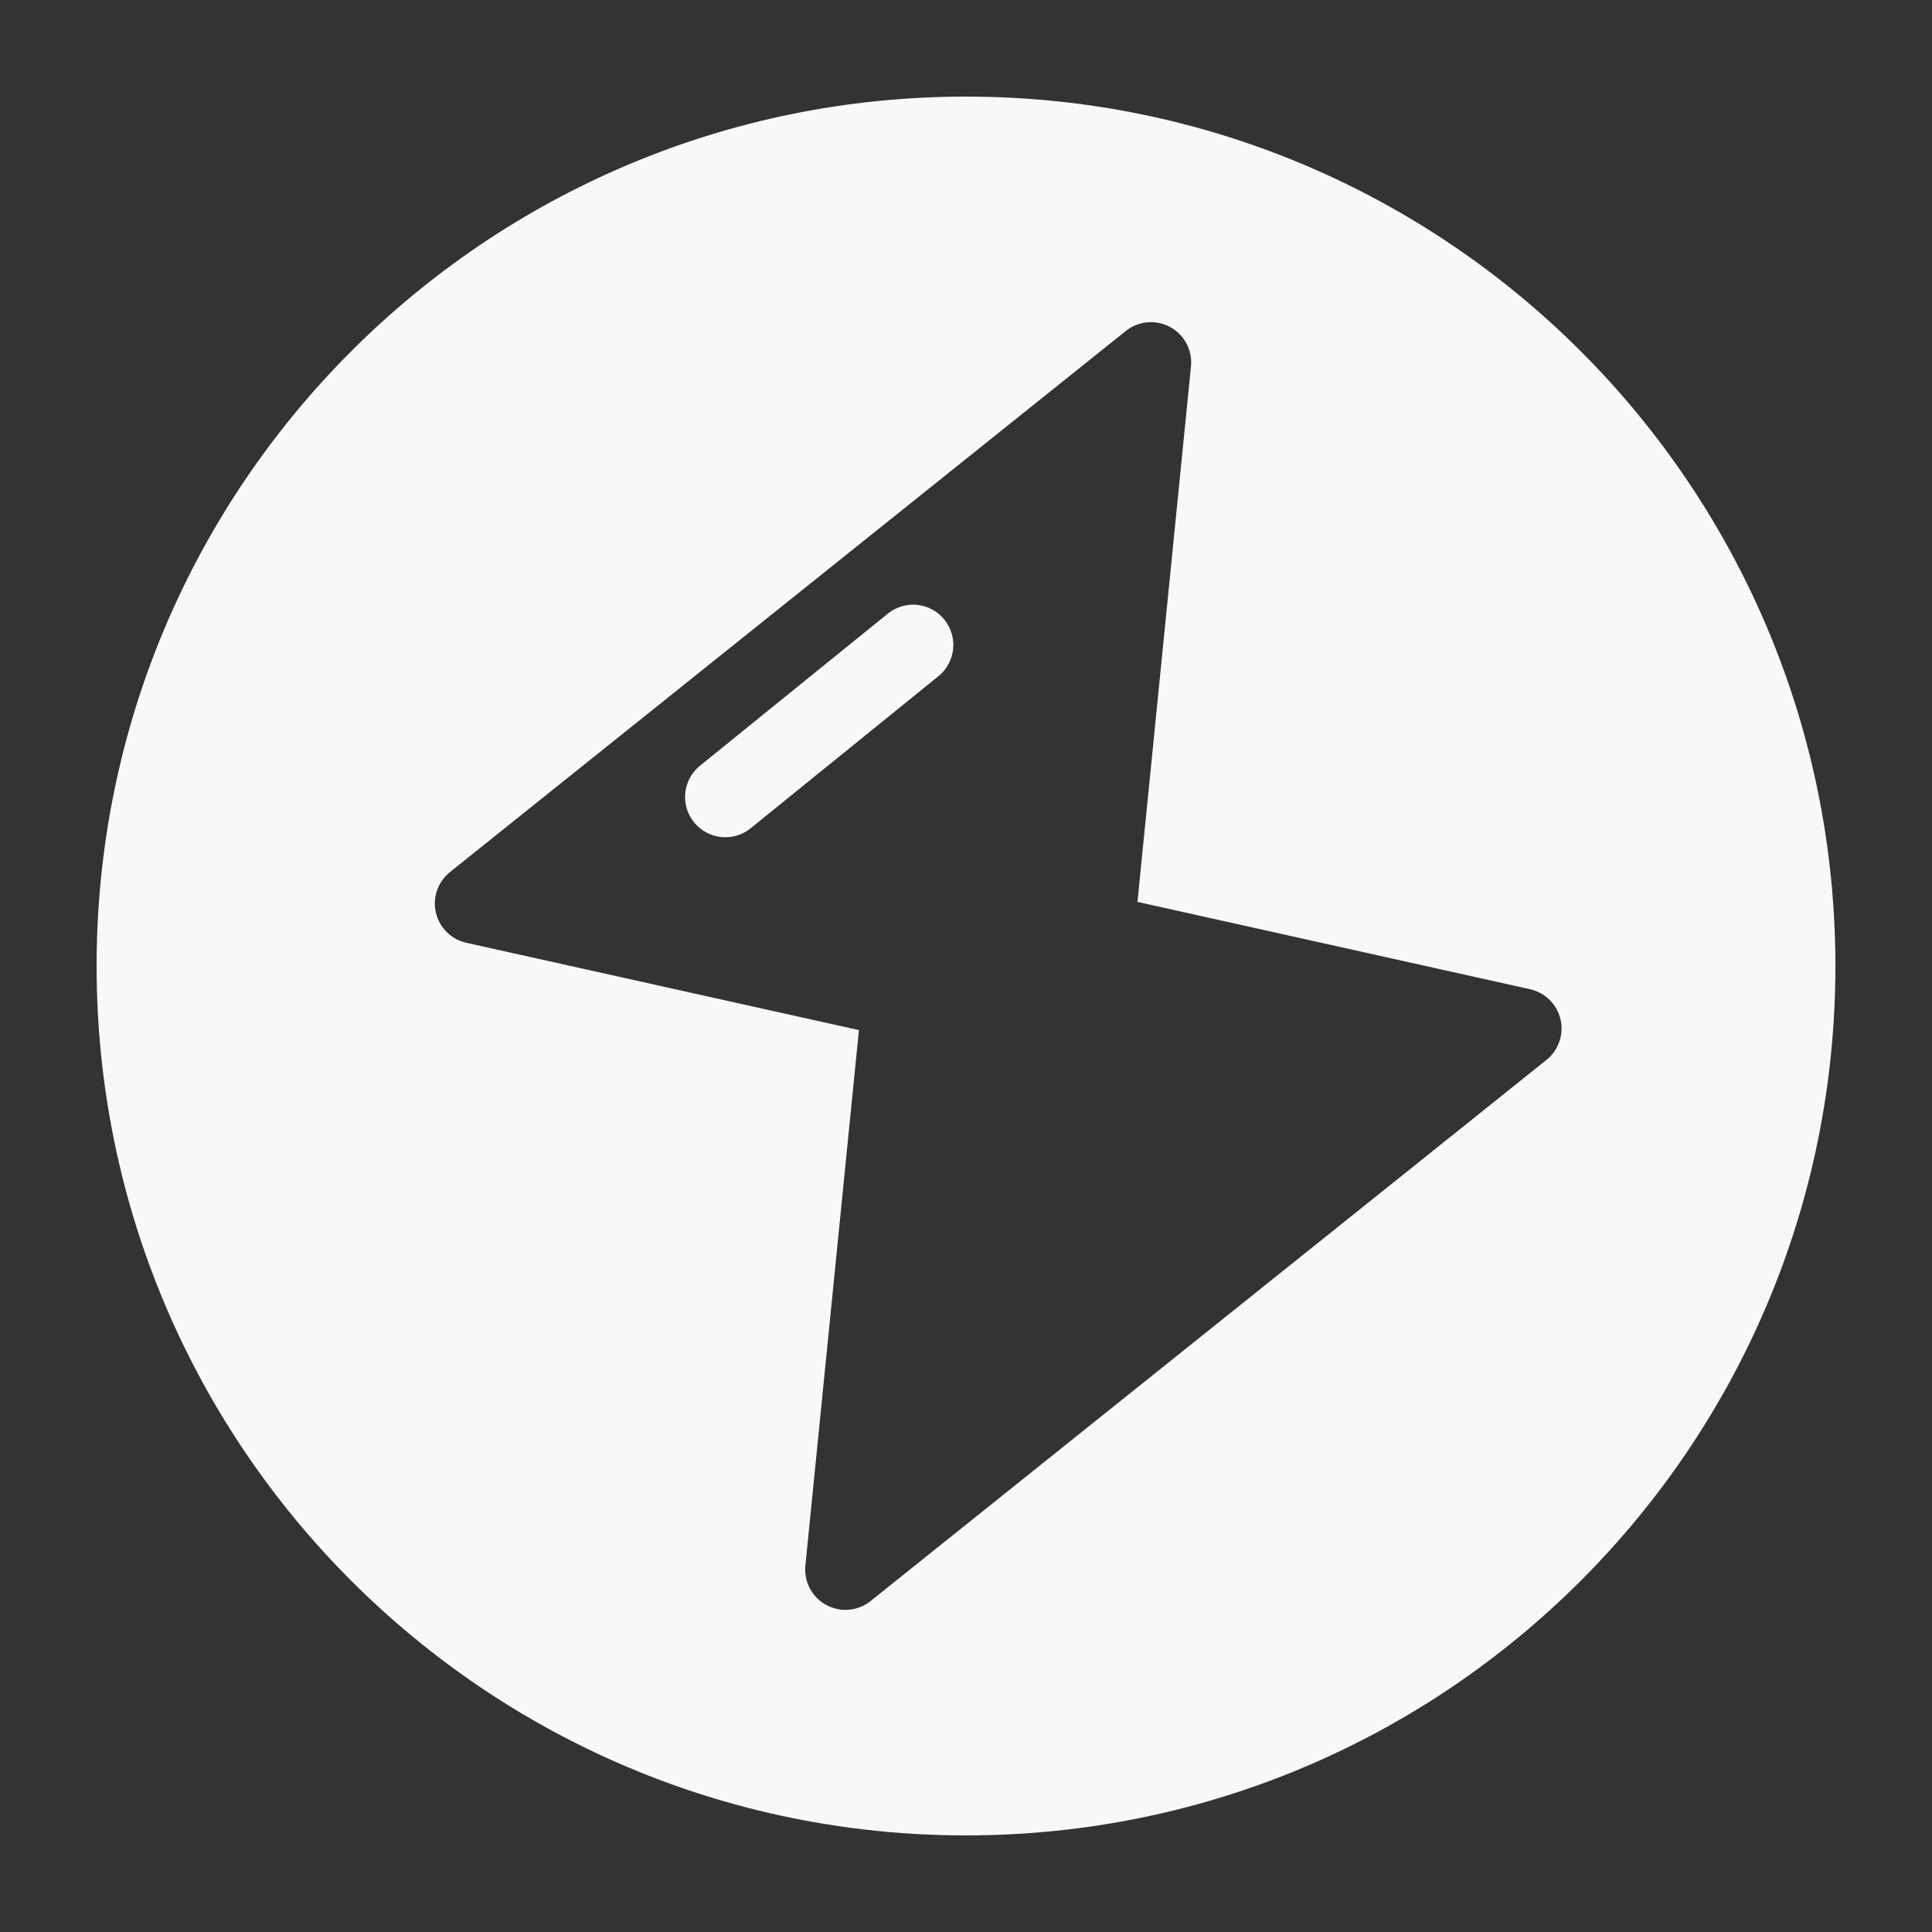 <?xml version="1.0" encoding="UTF-8"?>
<svg width="60px" height="60px" viewBox="0 0 60 60" version="1.1" xmlns="http://www.w3.org/2000/svg" xmlns:xlink="http://www.w3.org/1999/xlink">
    <rect x="0" y="0" width="60" height="60" fill="#333333" stroke="none"/>
    <title>电费缴费</title>
    <g id="pad" stroke="none" stroke-width="1" fill="none" fill-rule="evenodd">
        <g id="电费缴费">
            <rect id="矩形" fill="#000000" fill-rule="nonzero" opacity="0" x="0" y="0" width="60" height="60"></rect>
            <path d="M30,3 C44.912,3 57,15.088 57,30 C57,44.912 44.912,57 30,57 C15.088,57 3,44.912 3,30 C3,15.088 15.088,3 30,3 Z M36.34,10.156 C35.898,9.916 35.355,9.964 34.962,10.279 L34.962,10.279 L13.973,27.084 C13.598,27.384 13.428,27.874 13.537,28.342 C13.646,28.81 14.013,29.174 14.482,29.279 L14.482,29.279 L26.675,31.991 L25.012,48.621 C24.963,49.122 25.218,49.604 25.66,49.844 C26.102,50.084 26.645,50.036 27.038,49.721 L27.038,49.721 L48.028,32.916 C48.402,32.616 48.572,32.126 48.463,31.658 C48.354,31.19 47.987,30.826 47.517,30.721 L47.517,30.721 L35.325,28.009 L36.987,11.379 C37.037,10.878 36.782,10.396 36.34,10.156 Z M27.569,19.059 C27.916,18.777 28.387,18.702 28.804,18.862 C29.221,19.022 29.521,19.393 29.591,19.834 C29.661,20.275 29.49,20.72 29.142,21.001 L29.142,21.001 L23.314,25.721 C22.967,26.003 22.496,26.078 22.079,25.918 C21.661,25.758 21.361,25.387 21.291,24.946 C21.222,24.505 21.393,24.06 21.74,23.779 L21.74,23.779 Z" id="椭圆形-5" fill="#FFFFFF" opacity="0.962"></path>
        </g>
    </g>
</svg>
